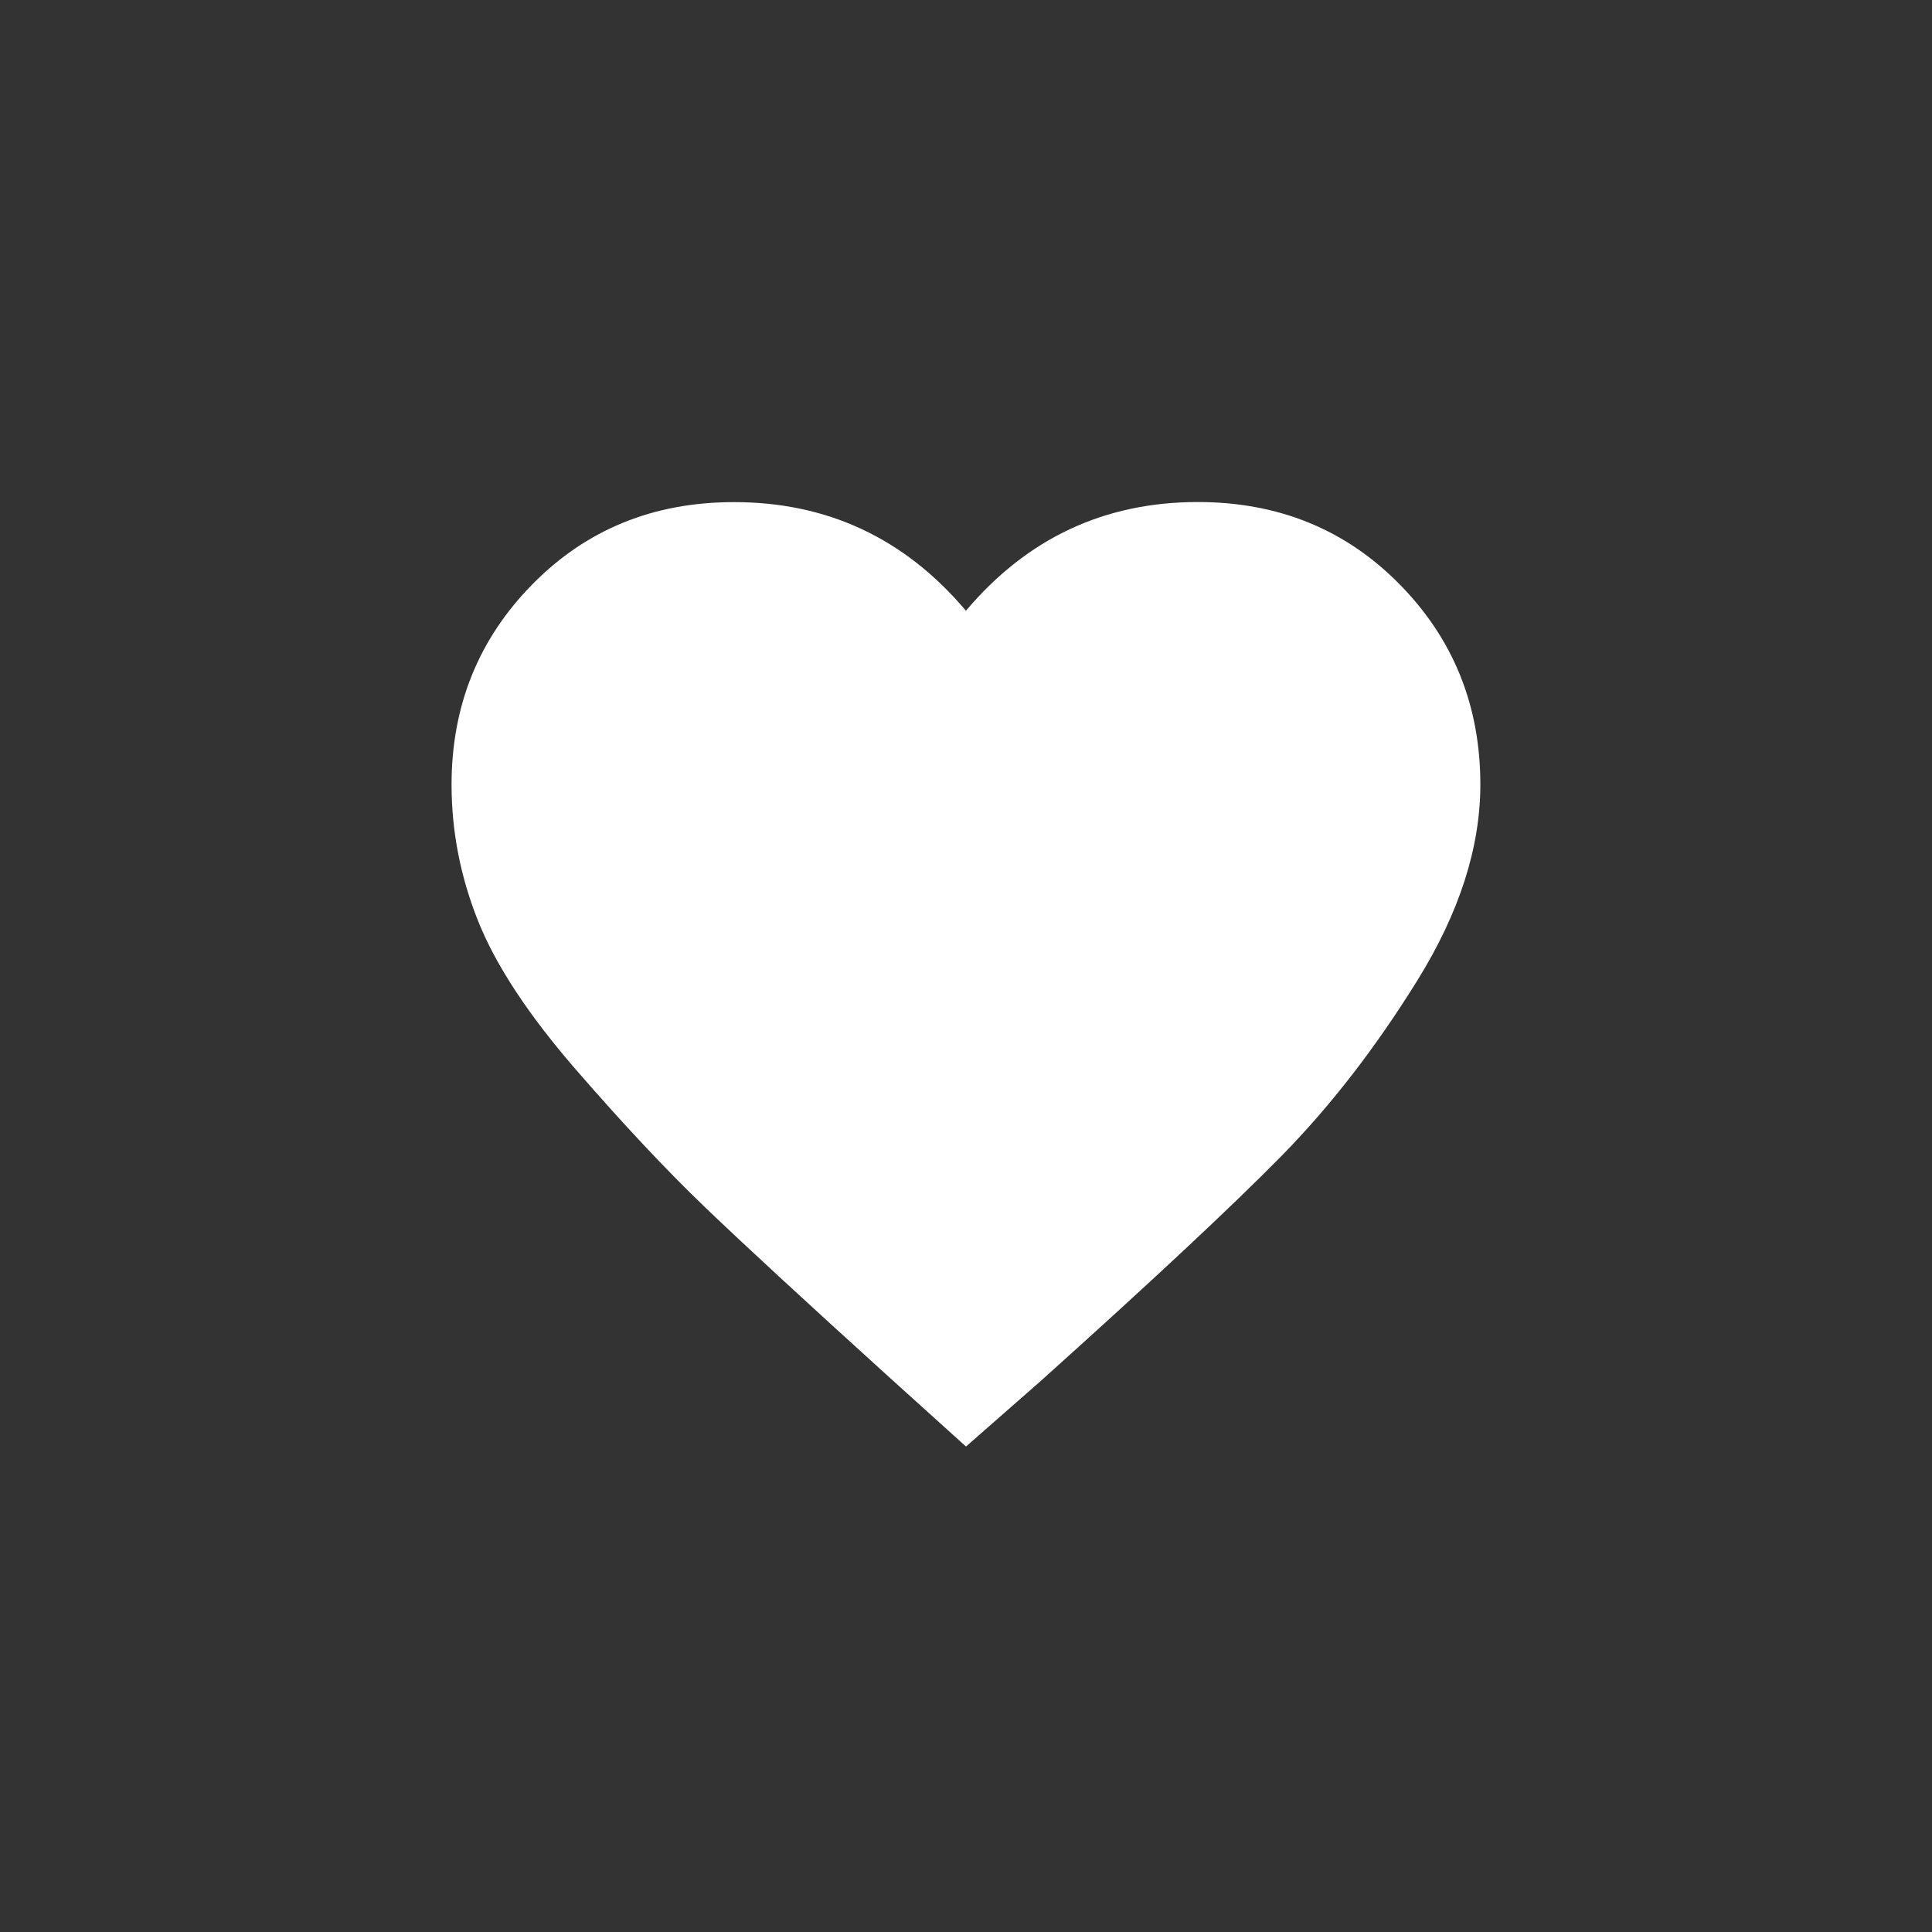 <!-- Generated by IcoMoon.io -->
<svg version="1.1" xmlns="http://www.w3.org/2000/svg" width="40" height="40" viewBox="0 0 40 40">
<rect x="0" y="0" width="40" height="40" fill="#333333" stroke="none"/>
<title>mt-favorite</title>
<path fill="#fff" d="M20 29.949l-1.551-1.4q-2.649-2.4-3.849-3.551t-2.675-2.851-2.025-3.075-0.551-2.825q0-2.449 1.675-4.151t4.175-1.7q2.9 0 4.8 2.249 1.9-2.251 4.8-2.251 2.5 0 4.175 1.7t1.675 4.149q0 1.951-1.3 4.049t-2.825 3.649-4.975 4.649z"></path>
</svg>
